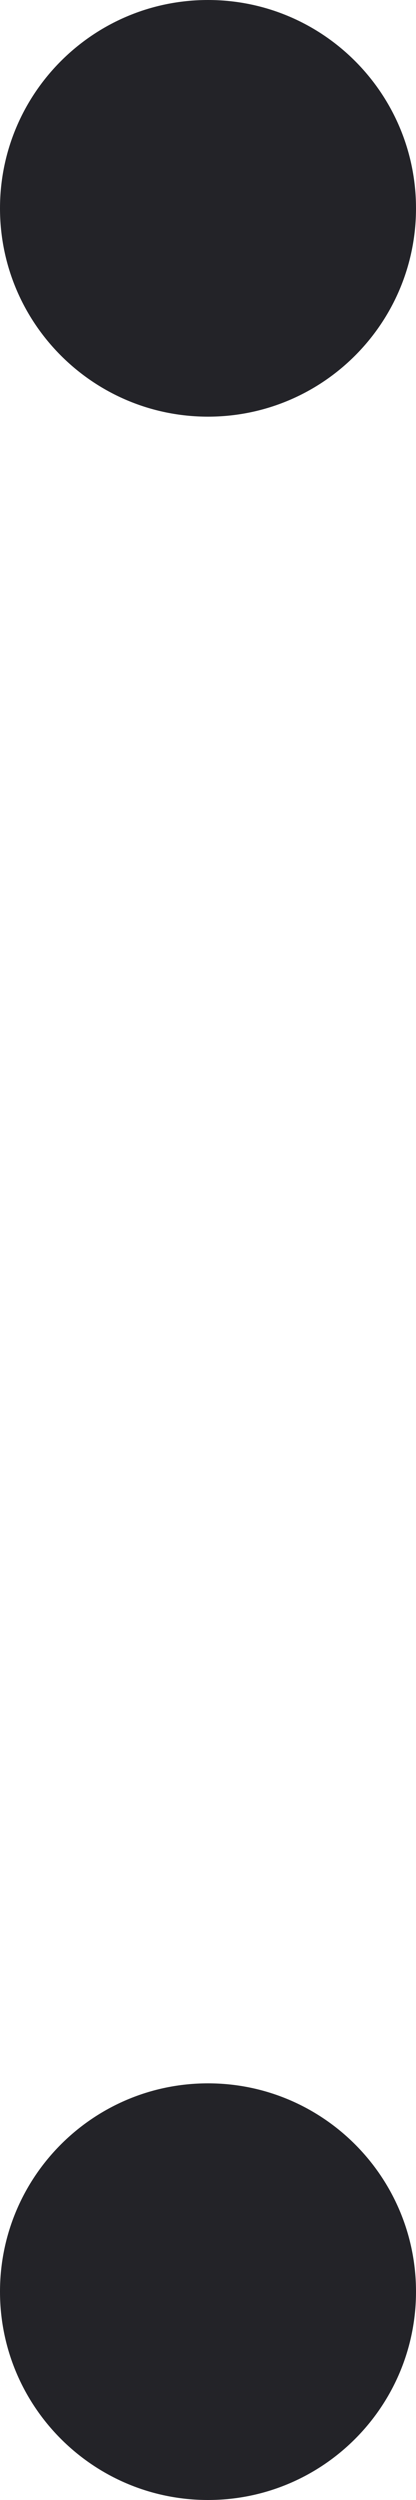 <svg width="2" height="12" viewBox="0 0 2 12" fill="none" xmlns="http://www.w3.org/2000/svg">
<g clip-path="url(#clip0_1383_15)">
<path fill-rule="evenodd" clip-rule="evenodd" d="M2 1C2 1.552 1.552 2 1 2C0.448 2 0 1.552 0 1C0 0.448 0.448 0 1 0C1.552 0 2 0.448 2 1ZM2 11C2 11.552 1.552 12 1 12C0.448 12 0 11.552 0 11C0 10.448 0.448 10 1 10C1.552 10 2 10.448 2 11Z" fill="#232328"/>
</g>
<defs>
<clipPath id="clip0_1383_15">
<rect width="2" height="12" fill="white"/>
</clipPath>
</defs>
</svg>
